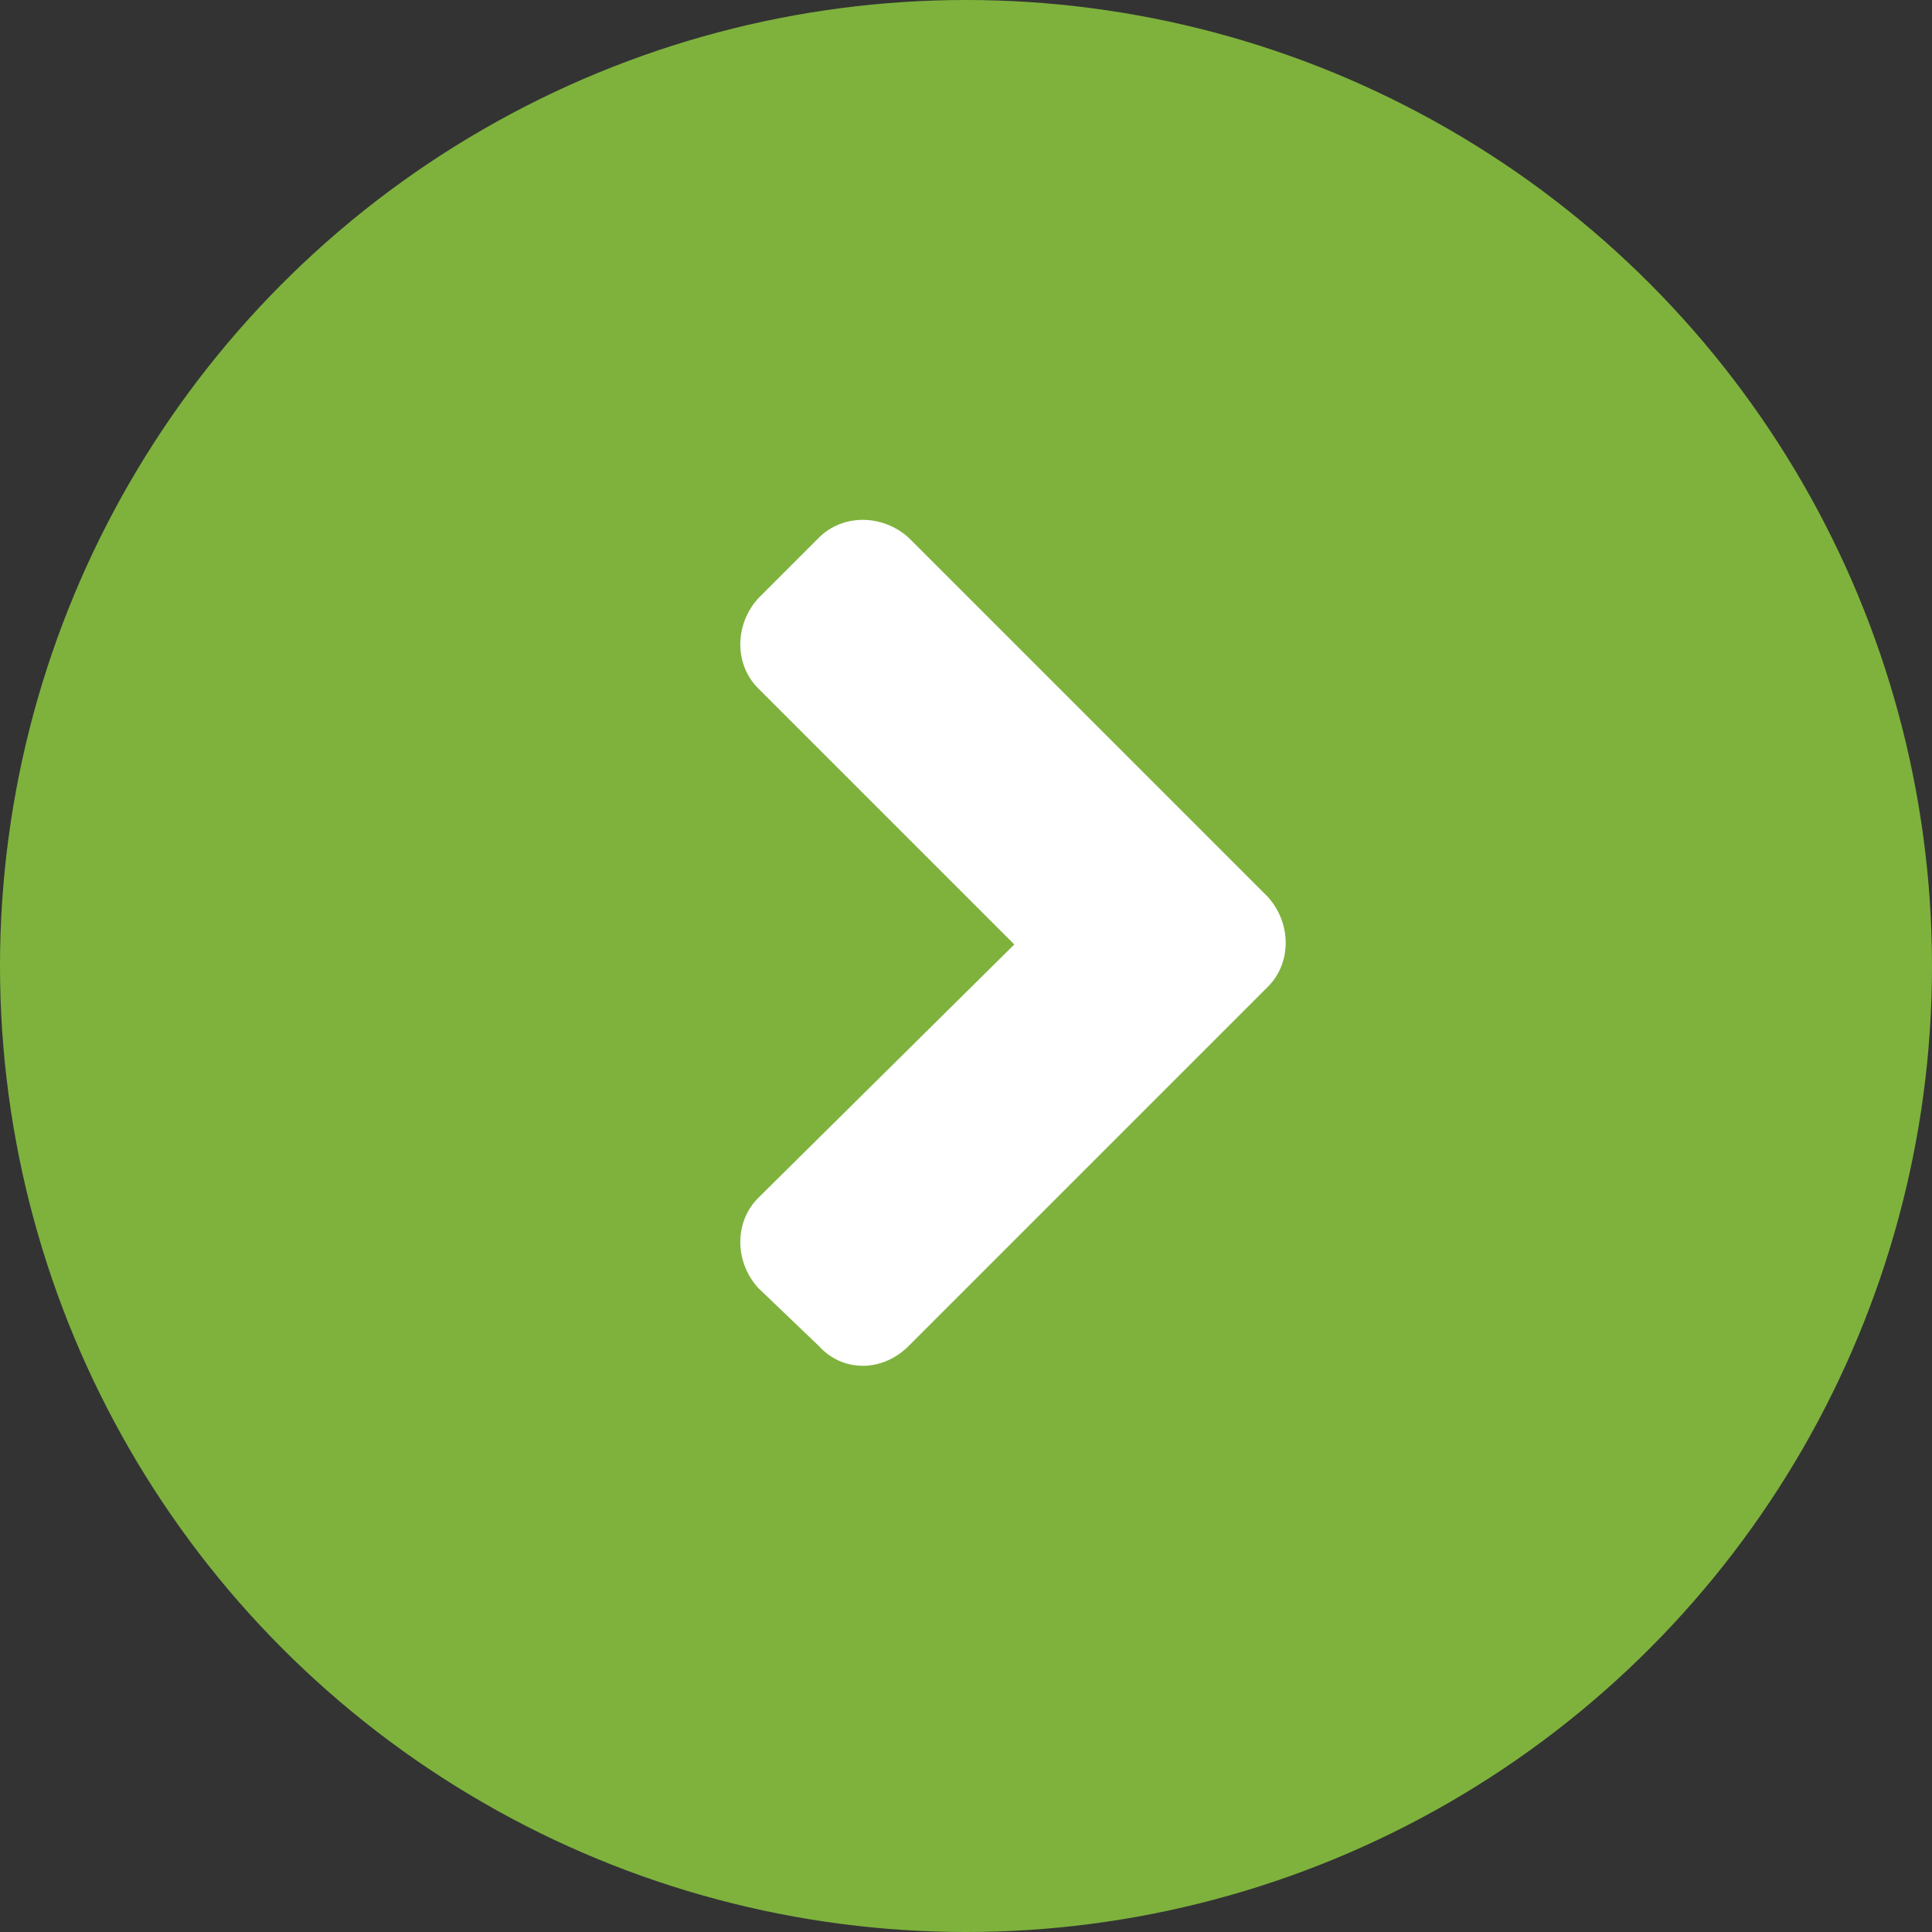<svg width="20" height="20" viewBox="0 0 20 20" fill="none" xmlns="http://www.w3.org/2000/svg">
<rect x="0" y="0" width="20" height="20" fill="#333333" stroke="none"/>
<g clip-path="url(#clip0_0_320)">
<circle cx="10" cy="10" r="10" fill="#7EB23D"/>
<path d="M13.125 10.215C13.371 9.969 13.371 9.559 13.125 9.285L9.406 5.566C9.133 5.32 8.723 5.32 8.477 5.566L7.848 6.195C7.602 6.469 7.602 6.879 7.848 7.125L10.5 9.777L7.848 12.402C7.602 12.648 7.602 13.059 7.848 13.332L8.477 13.934C8.723 14.207 9.133 14.207 9.406 13.934L13.125 10.215Z" fill="white"/>
</g>
<defs>
<clipPath id="clip0_0_320">
<rect width="20" height="20" fill="white"/>
</clipPath>
</defs>
</svg>
